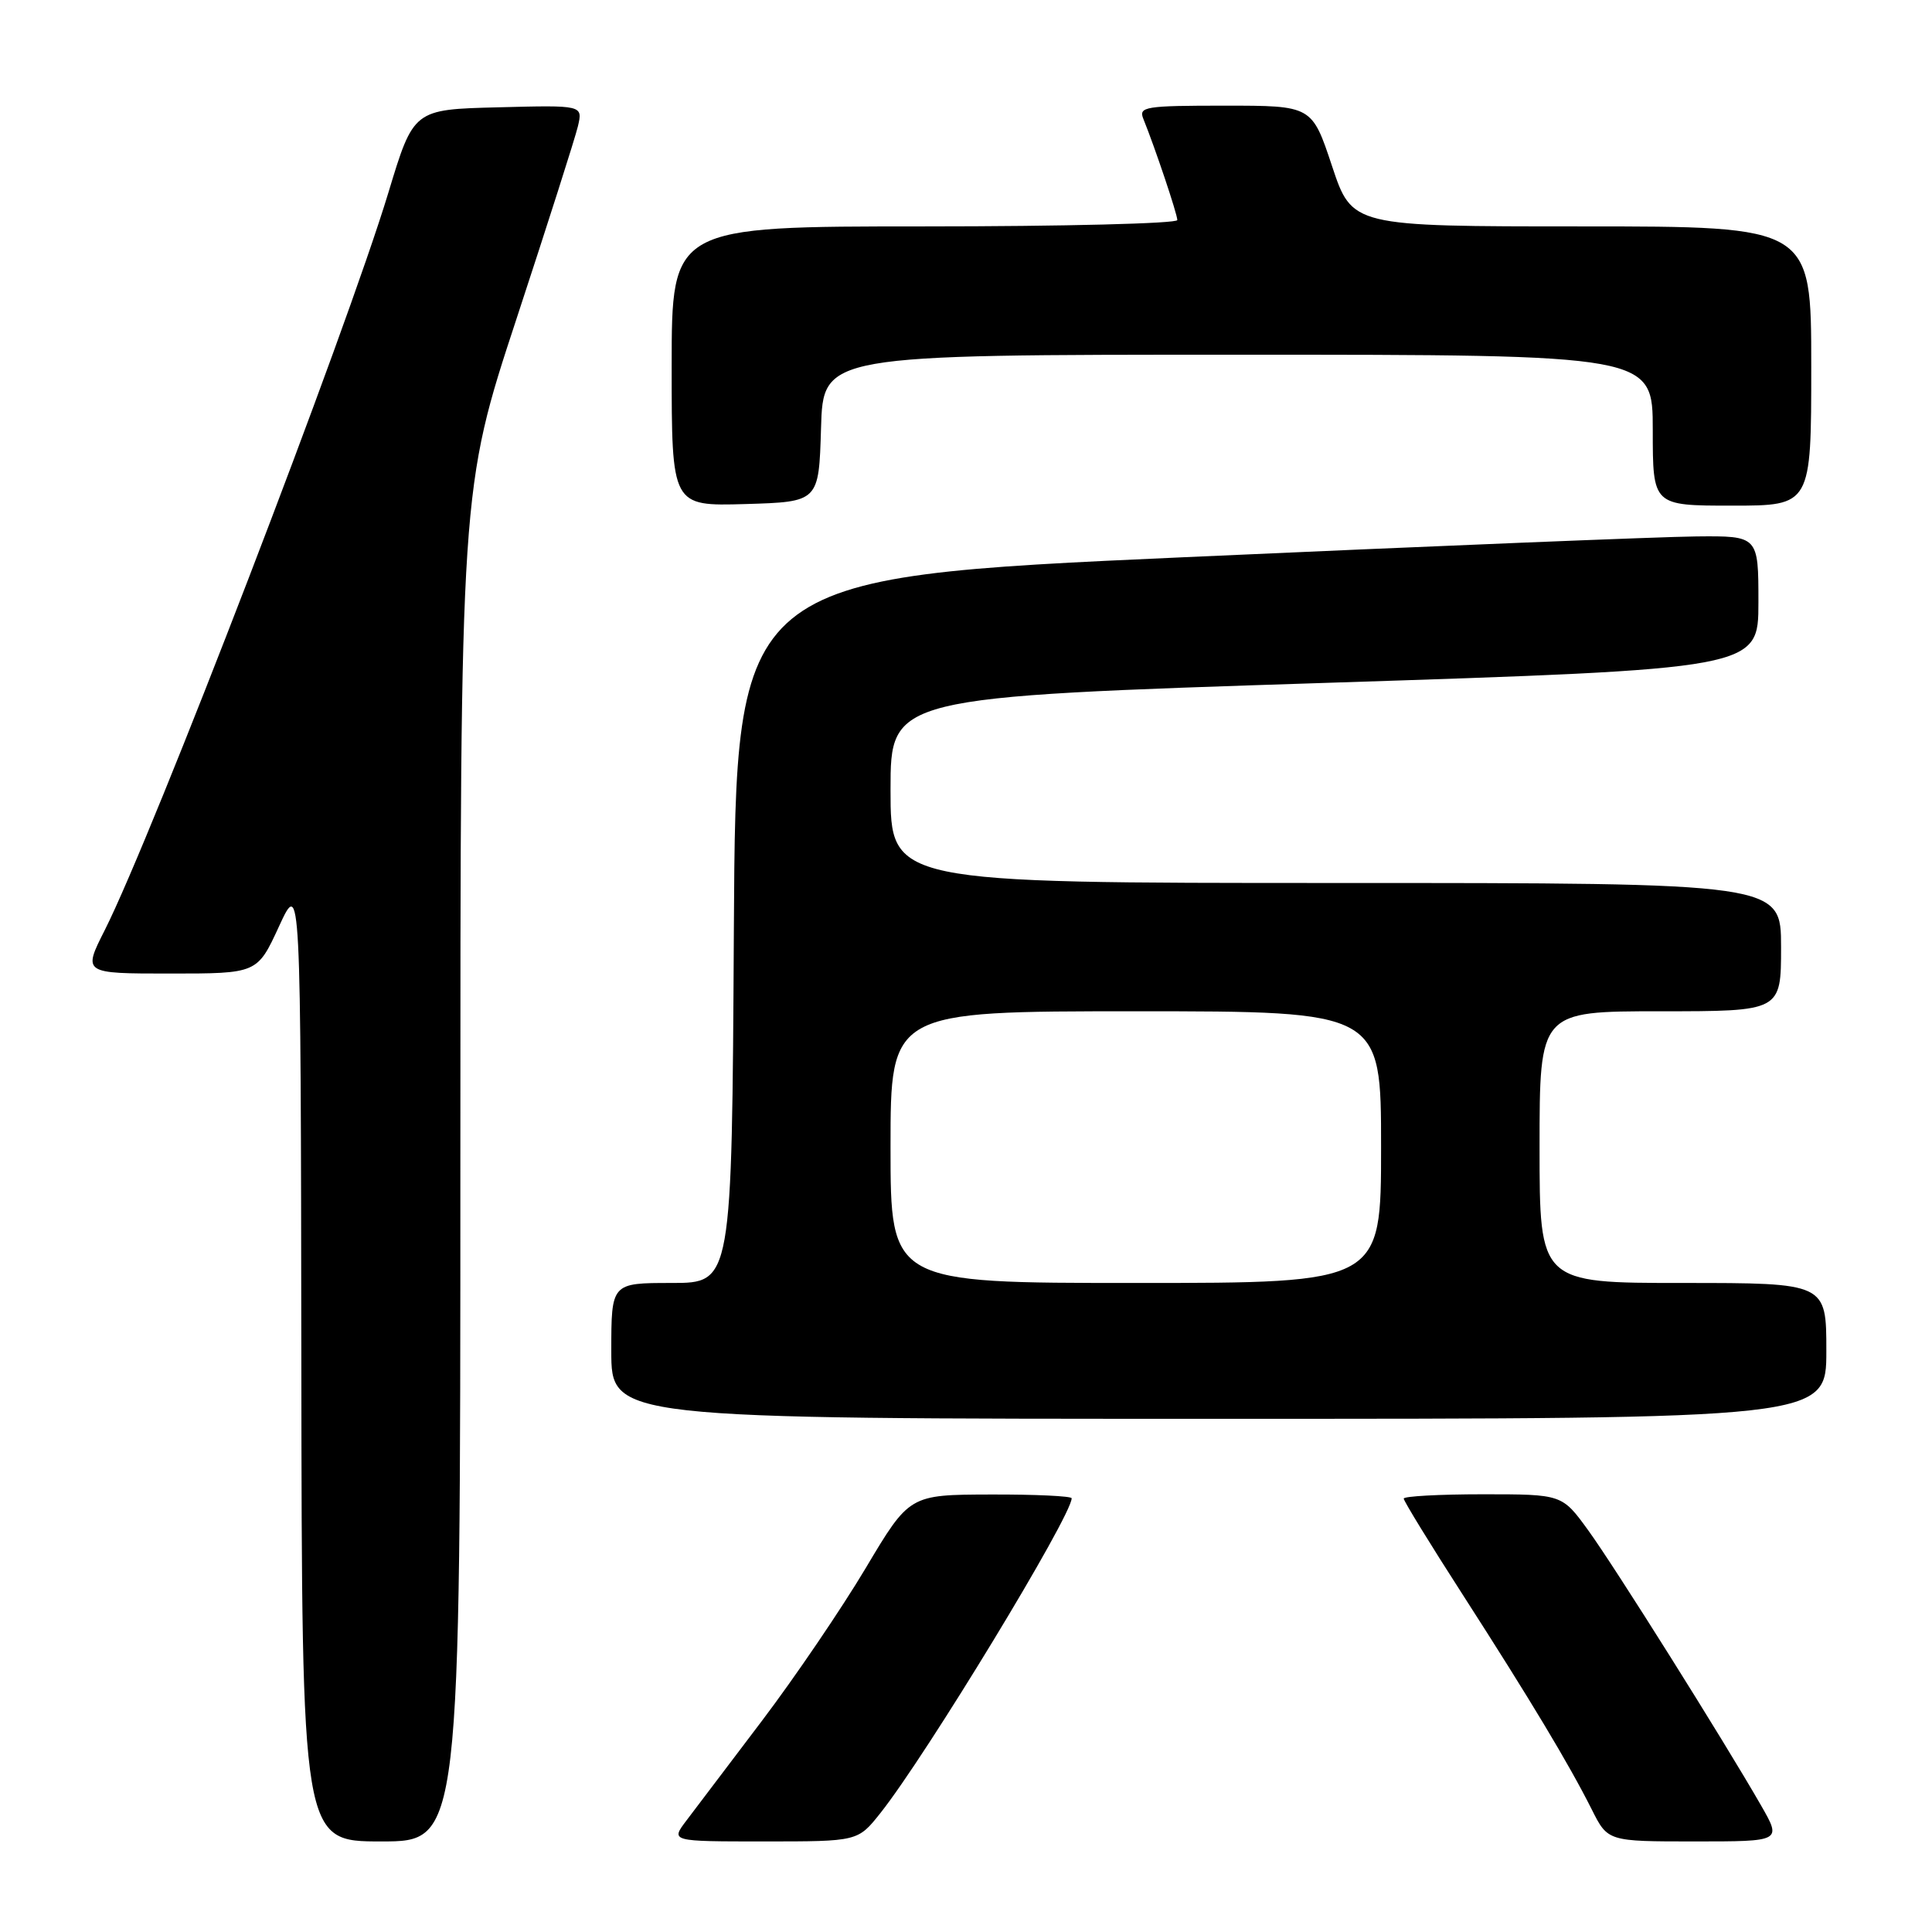 <?xml version="1.0" encoding="UTF-8" standalone="no"?>
<!DOCTYPE svg PUBLIC "-//W3C//DTD SVG 1.1//EN" "http://www.w3.org/Graphics/SVG/1.1/DTD/svg11.dtd" >
<svg xmlns="http://www.w3.org/2000/svg" xmlns:xlink="http://www.w3.org/1999/xlink" version="1.1" viewBox="0 0 256 256">
 <g >
 <path fill="currentColor"
d=" M 61.00 154.43 C 61.00 64.85 61.00 64.85 68.46 42.18 C 72.56 29.70 76.22 18.25 76.58 16.72 C 77.23 13.93 77.23 13.93 66.02 14.22 C 54.80 14.50 54.80 14.50 51.47 25.50 C 45.86 44.03 20.23 110.65 13.89 123.23 C 10.97 129.00 10.97 129.00 22.53 129.00 C 34.09 129.00 34.09 129.00 36.97 122.75 C 39.85 116.50 39.85 116.50 39.93 180.25 C 40.00 244.00 40.00 244.00 50.50 244.00 C 61.00 244.00 61.00 244.00 61.00 154.43 Z  M 116.65 240.25 C 122.68 232.67 142.00 200.88 142.00 198.53 C 142.00 198.24 137.16 198.01 131.25 198.03 C 120.50 198.06 120.50 198.06 114.70 207.80 C 111.51 213.15 105.33 222.25 100.96 228.02 C 96.59 233.78 92.08 239.74 90.94 241.25 C 88.86 244.00 88.86 244.00 101.26 244.00 C 113.67 244.00 113.67 244.00 116.65 240.25 Z  M 233.36 239.25 C 228.34 230.51 213.92 207.55 210.43 202.75 C 206.98 198.00 206.98 198.00 196.49 198.00 C 190.72 198.00 186.00 198.26 186.00 198.57 C 186.00 198.89 189.52 204.63 193.83 211.32 C 202.84 225.33 207.87 233.71 210.91 239.75 C 213.04 244.00 213.04 244.00 224.56 244.00 C 236.08 244.00 236.08 244.00 233.36 239.25 Z  M 242.00 179.00 C 242.00 170.00 242.00 170.00 223.00 170.00 C 204.00 170.00 204.00 170.00 204.00 152.00 C 204.00 134.00 204.00 134.00 220.00 134.00 C 236.00 134.00 236.00 134.00 236.00 125.50 C 236.00 117.00 236.00 117.00 177.00 117.00 C 118.00 117.00 118.00 117.00 118.00 104.67 C 118.00 92.35 118.00 92.35 175.50 90.49 C 233.00 88.63 233.00 88.63 233.00 79.81 C 233.00 71.00 233.00 71.00 224.75 71.08 C 220.21 71.12 189.73 72.36 157.00 73.83 C 97.50 76.50 97.50 76.50 97.24 123.25 C 96.98 170.00 96.98 170.00 88.99 170.00 C 81.00 170.00 81.00 170.00 81.00 179.00 C 81.00 188.00 81.00 188.00 161.50 188.00 C 242.00 188.00 242.00 188.00 242.00 179.00 Z  M 108.79 56.75 C 109.07 47.00 109.07 47.00 164.04 47.00 C 219.00 47.00 219.00 47.00 219.00 57.00 C 219.00 67.00 219.00 67.00 229.50 67.00 C 240.00 67.00 240.00 67.00 240.00 48.50 C 240.00 30.00 240.00 30.00 209.58 30.00 C 179.16 30.00 179.16 30.00 176.50 22.00 C 173.84 14.00 173.84 14.00 162.31 14.00 C 151.73 14.00 150.84 14.14 151.50 15.75 C 153.05 19.58 156.00 28.36 156.00 29.16 C 156.00 29.62 140.93 30.00 122.50 30.00 C 89.00 30.00 89.00 30.00 89.00 48.54 C 89.00 67.07 89.00 67.07 98.75 66.79 C 108.50 66.50 108.50 66.50 108.79 56.75 Z  M 118.00 152.00 C 118.00 134.00 118.00 134.00 150.50 134.00 C 183.00 134.00 183.00 134.00 183.00 152.00 C 183.00 170.00 183.00 170.00 150.50 170.00 C 118.00 170.00 118.00 170.00 118.00 152.00 Z "/>
</g>
</svg>